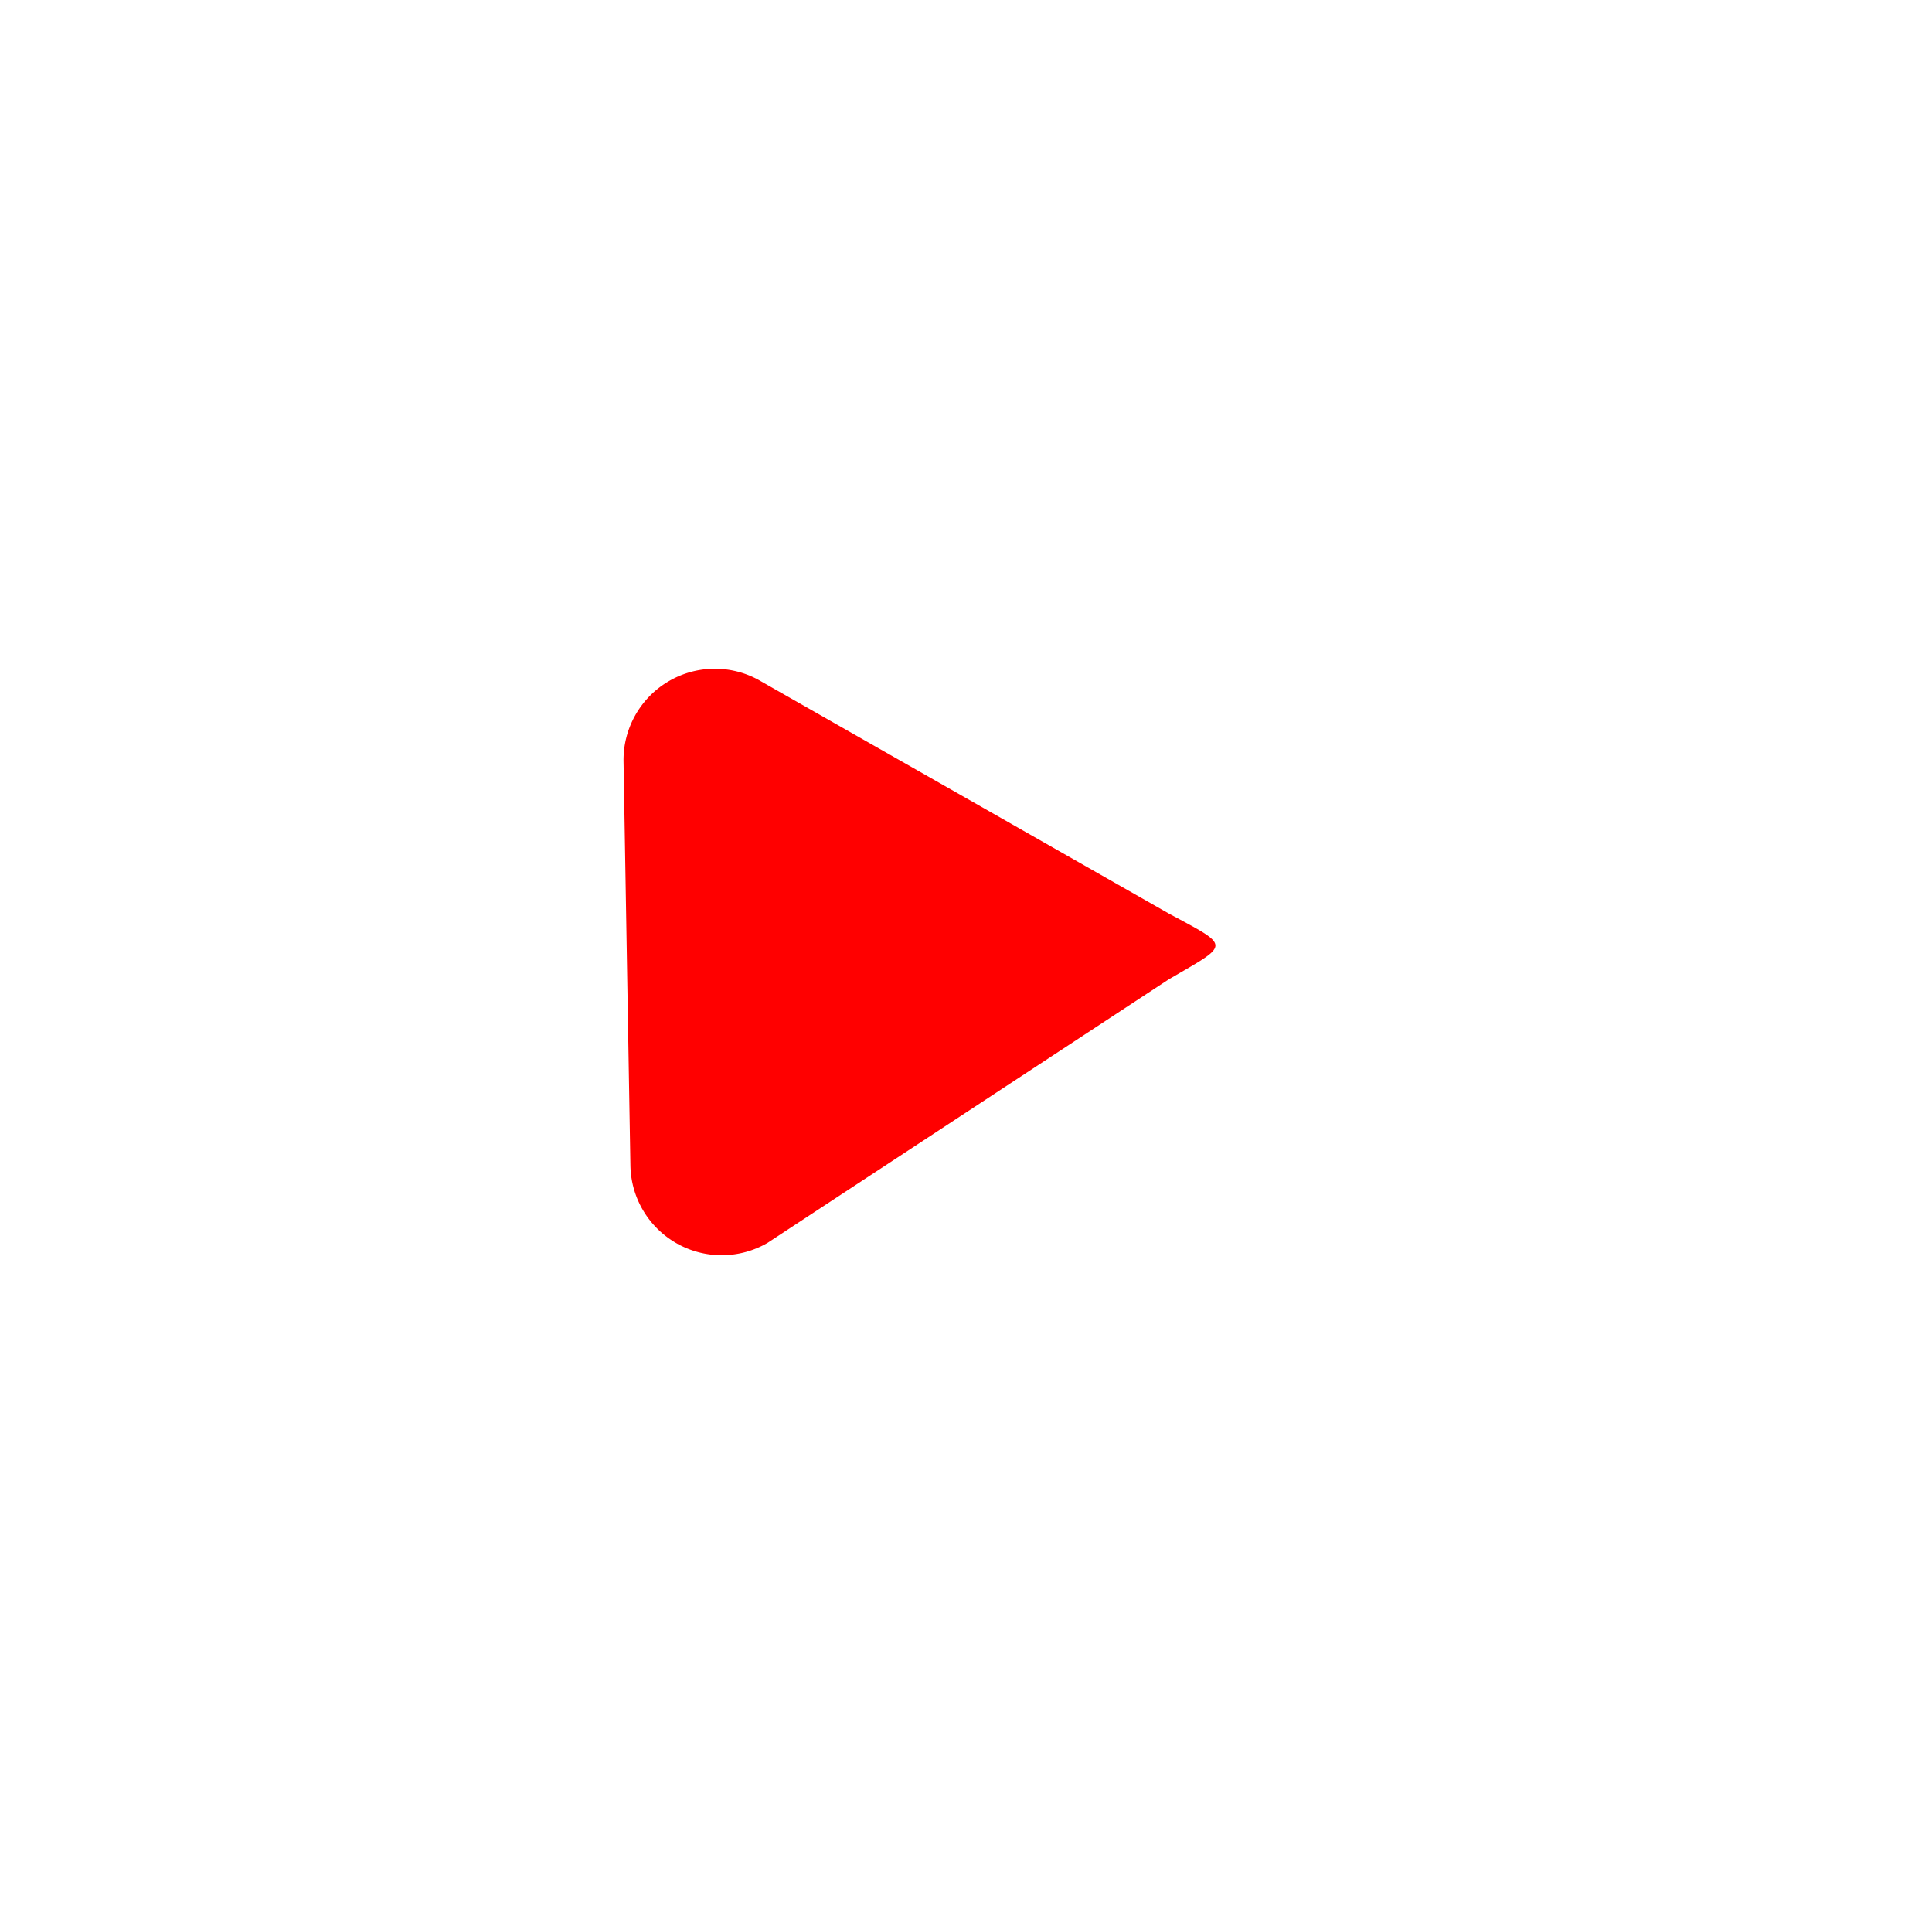<svg xmlns="http://www.w3.org/2000/svg" xmlns:xlink="http://www.w3.org/1999/xlink" width="63.5" height="63" viewBox="0 0 63.5 63">
  <defs>
    <filter id="Ellipse_3" x="0" y="0" width="63.5" height="63" filterUnits="userSpaceOnUse">
      <feOffset dx="5" input="SourceAlpha"/>
      <feGaussianBlur stdDeviation="1.5" result="blur"/>
      <feFlood flood-opacity="0.161"/>
      <feComposite operator="in" in2="blur"/>
      <feComposite in="SourceGraphic"/>
    </filter>
  </defs>
  <g id="Group_10" data-name="Group 10" transform="translate(-1179 -455.5)">
    <g transform="matrix(1, 0, 0, 1, 1179, 455.5)" filter="url(#Ellipse_3)">
      <circle id="Ellipse_3-2" data-name="Ellipse 3" cx="27" cy="27" r="27" transform="translate(0 4.5)" fill="#fff"/>
    </g>
    <path id="Path_3" data-name="Path 3" d="M10.418,3.136c1.146-2.044,1.016-2.006,2.162.038L21.011,16.5a3,3,0,0,1-2.617,4.467H5.122A3,3,0,0,1,2.505,16.5Z" transform="matrix(0.017, 1, -1, 0.017, 1220.374, 475.047)" fill="red"/>
  </g>
</svg>

